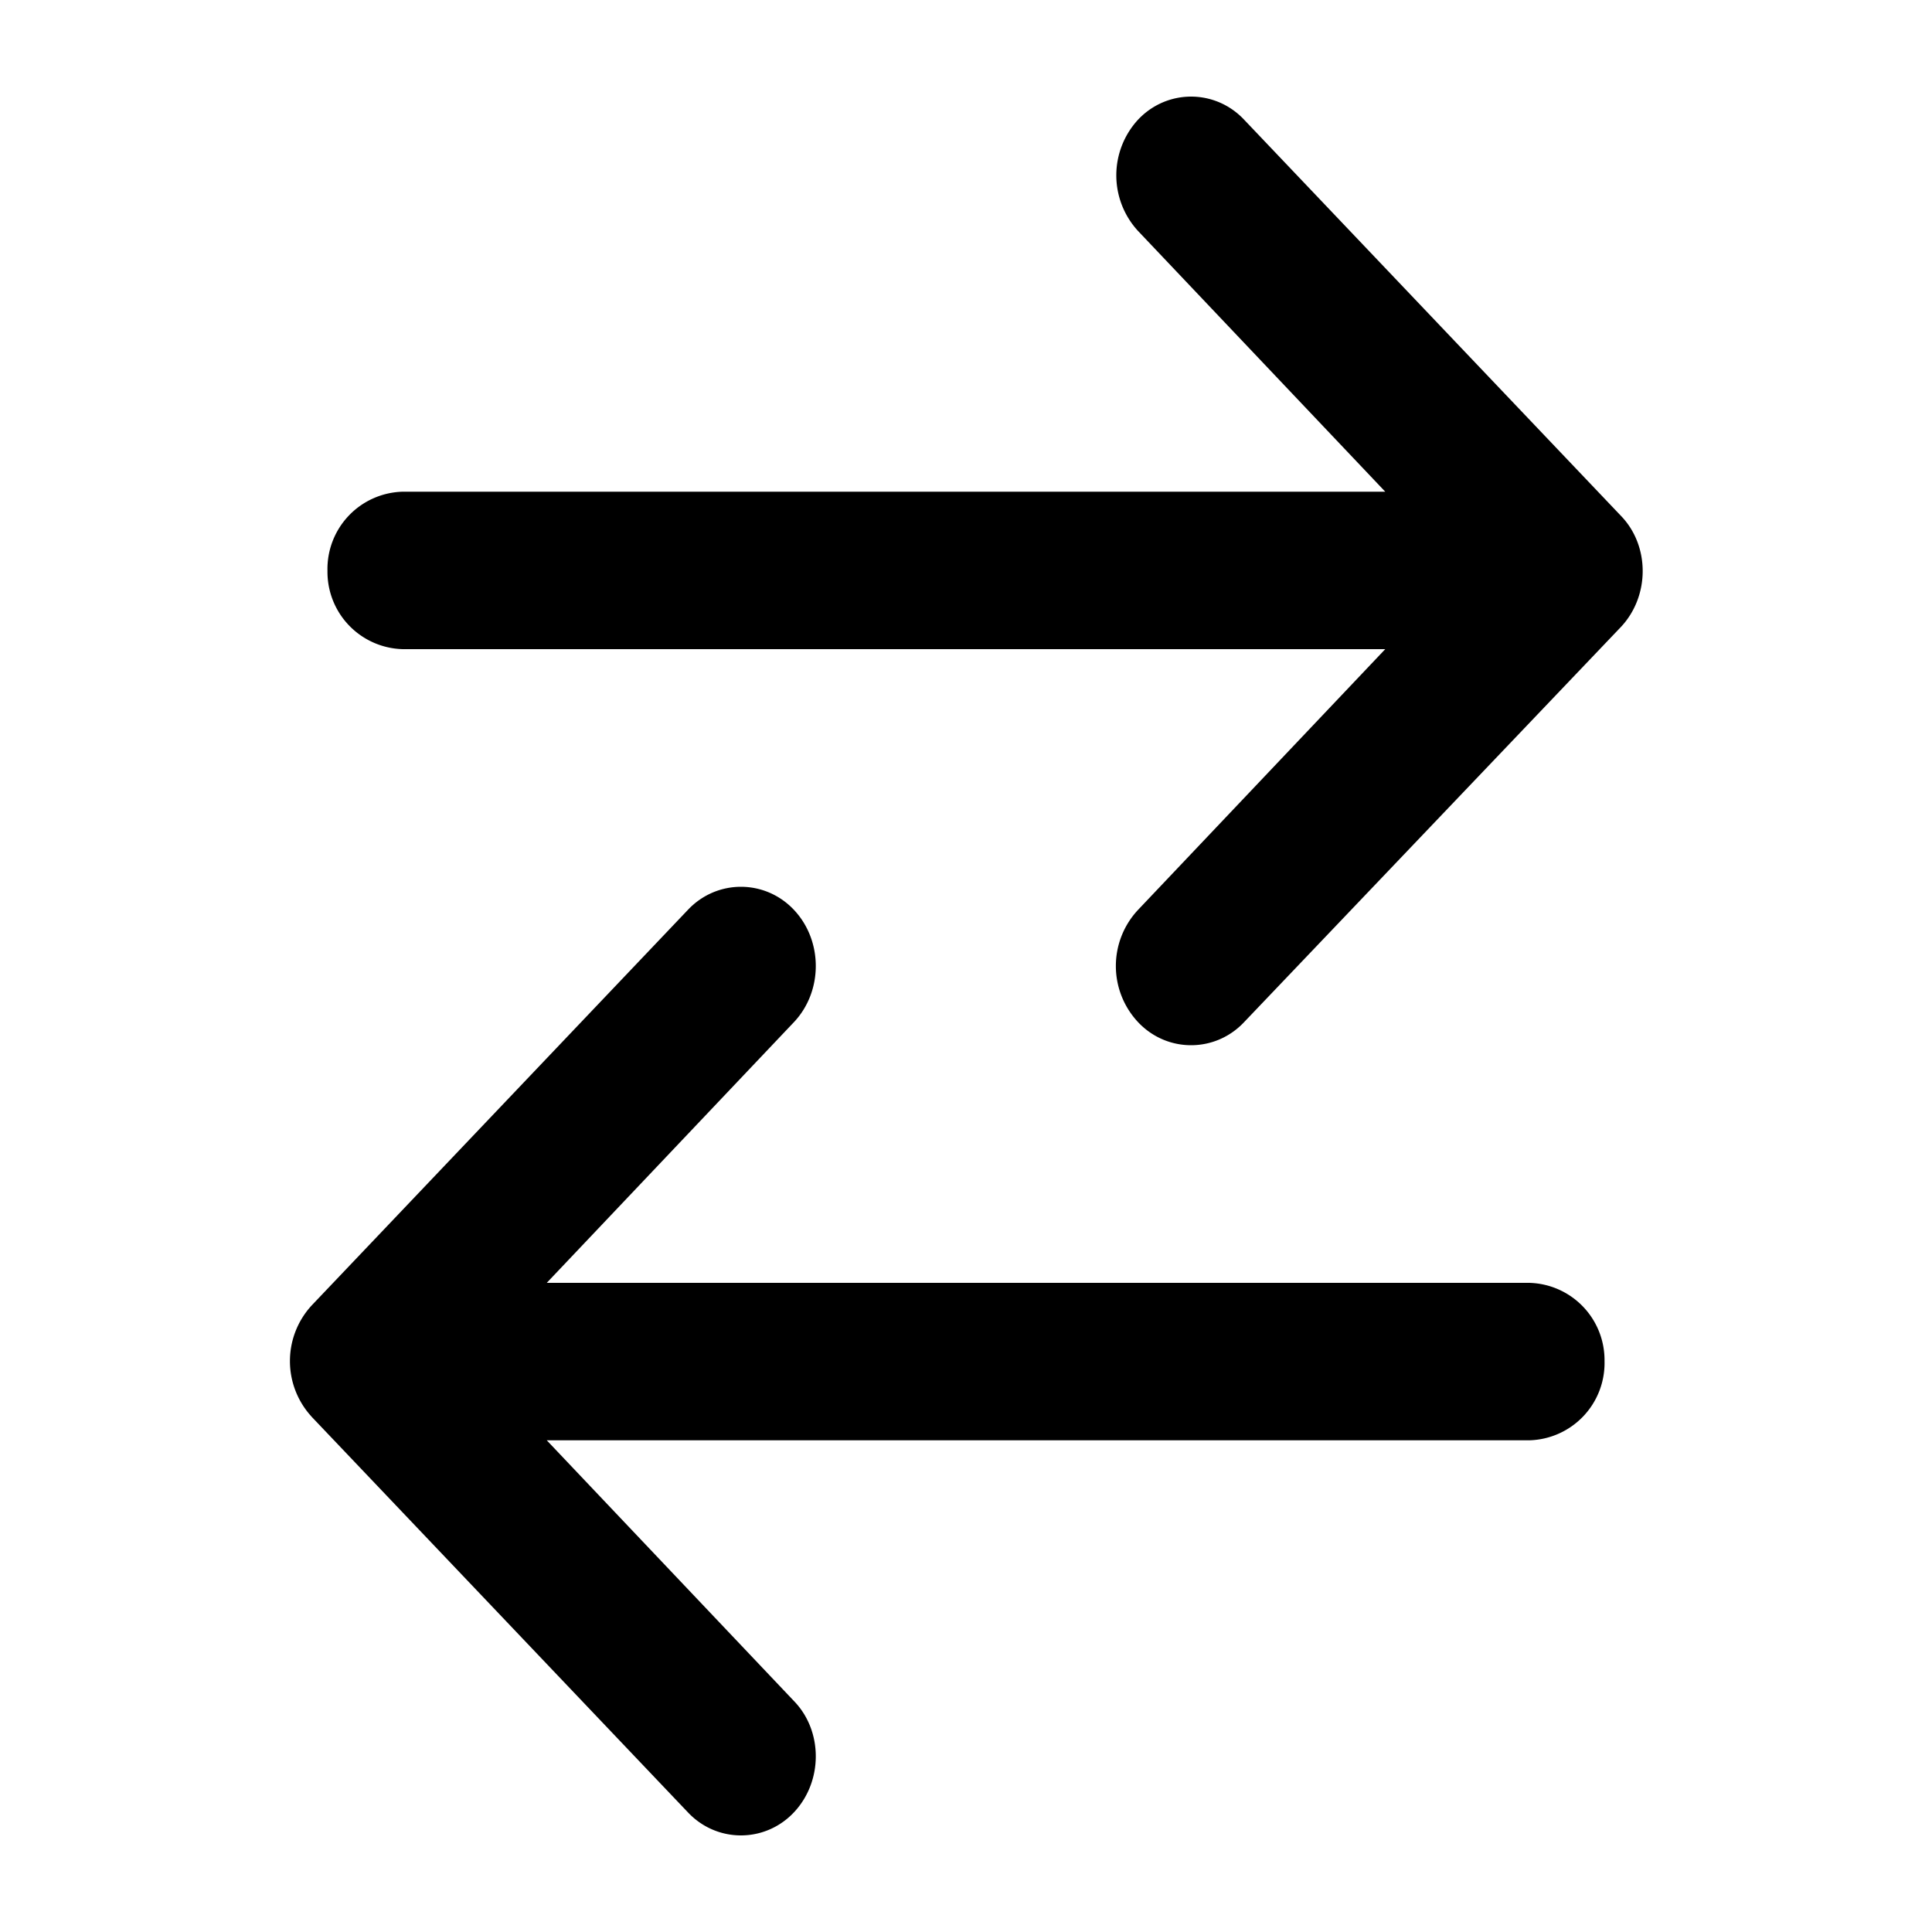 <svg width="20" height="20" fill="none" xmlns="http://www.w3.org/2000/svg">
  <path fill-rule="evenodd" clip-rule="evenodd" d="M3.23 14.67a.85.85 0 0 1 0-1.16l3.89-4.09c.3-.32.8-.32 1.1 0 .3.32.3.84 0 1.16l-2.56 2.7h10.17a.8.8 0 0 1 .78.81.8.8 0 0 1-.78.82H5.66l2.56 2.7c.3.31.3.83 0 1.15-.3.32-.8.32-1.1 0l-3.9-4.1Zm.16-8.76a.8.8 0 0 1 .78-.82h10.17l-2.56-2.7a.85.85 0 0 1 0-1.15c.3-.32.8-.32 1.1 0l3.9 4.1c.3.31.3.83 0 1.15l-3.9 4.09c-.3.32-.8.32-1.1 0a.85.85 0 0 1 0-1.16l2.56-2.7H4.17a.8.8 0 0 1-.78-.81Z" fill="currentColor"/>
</svg>